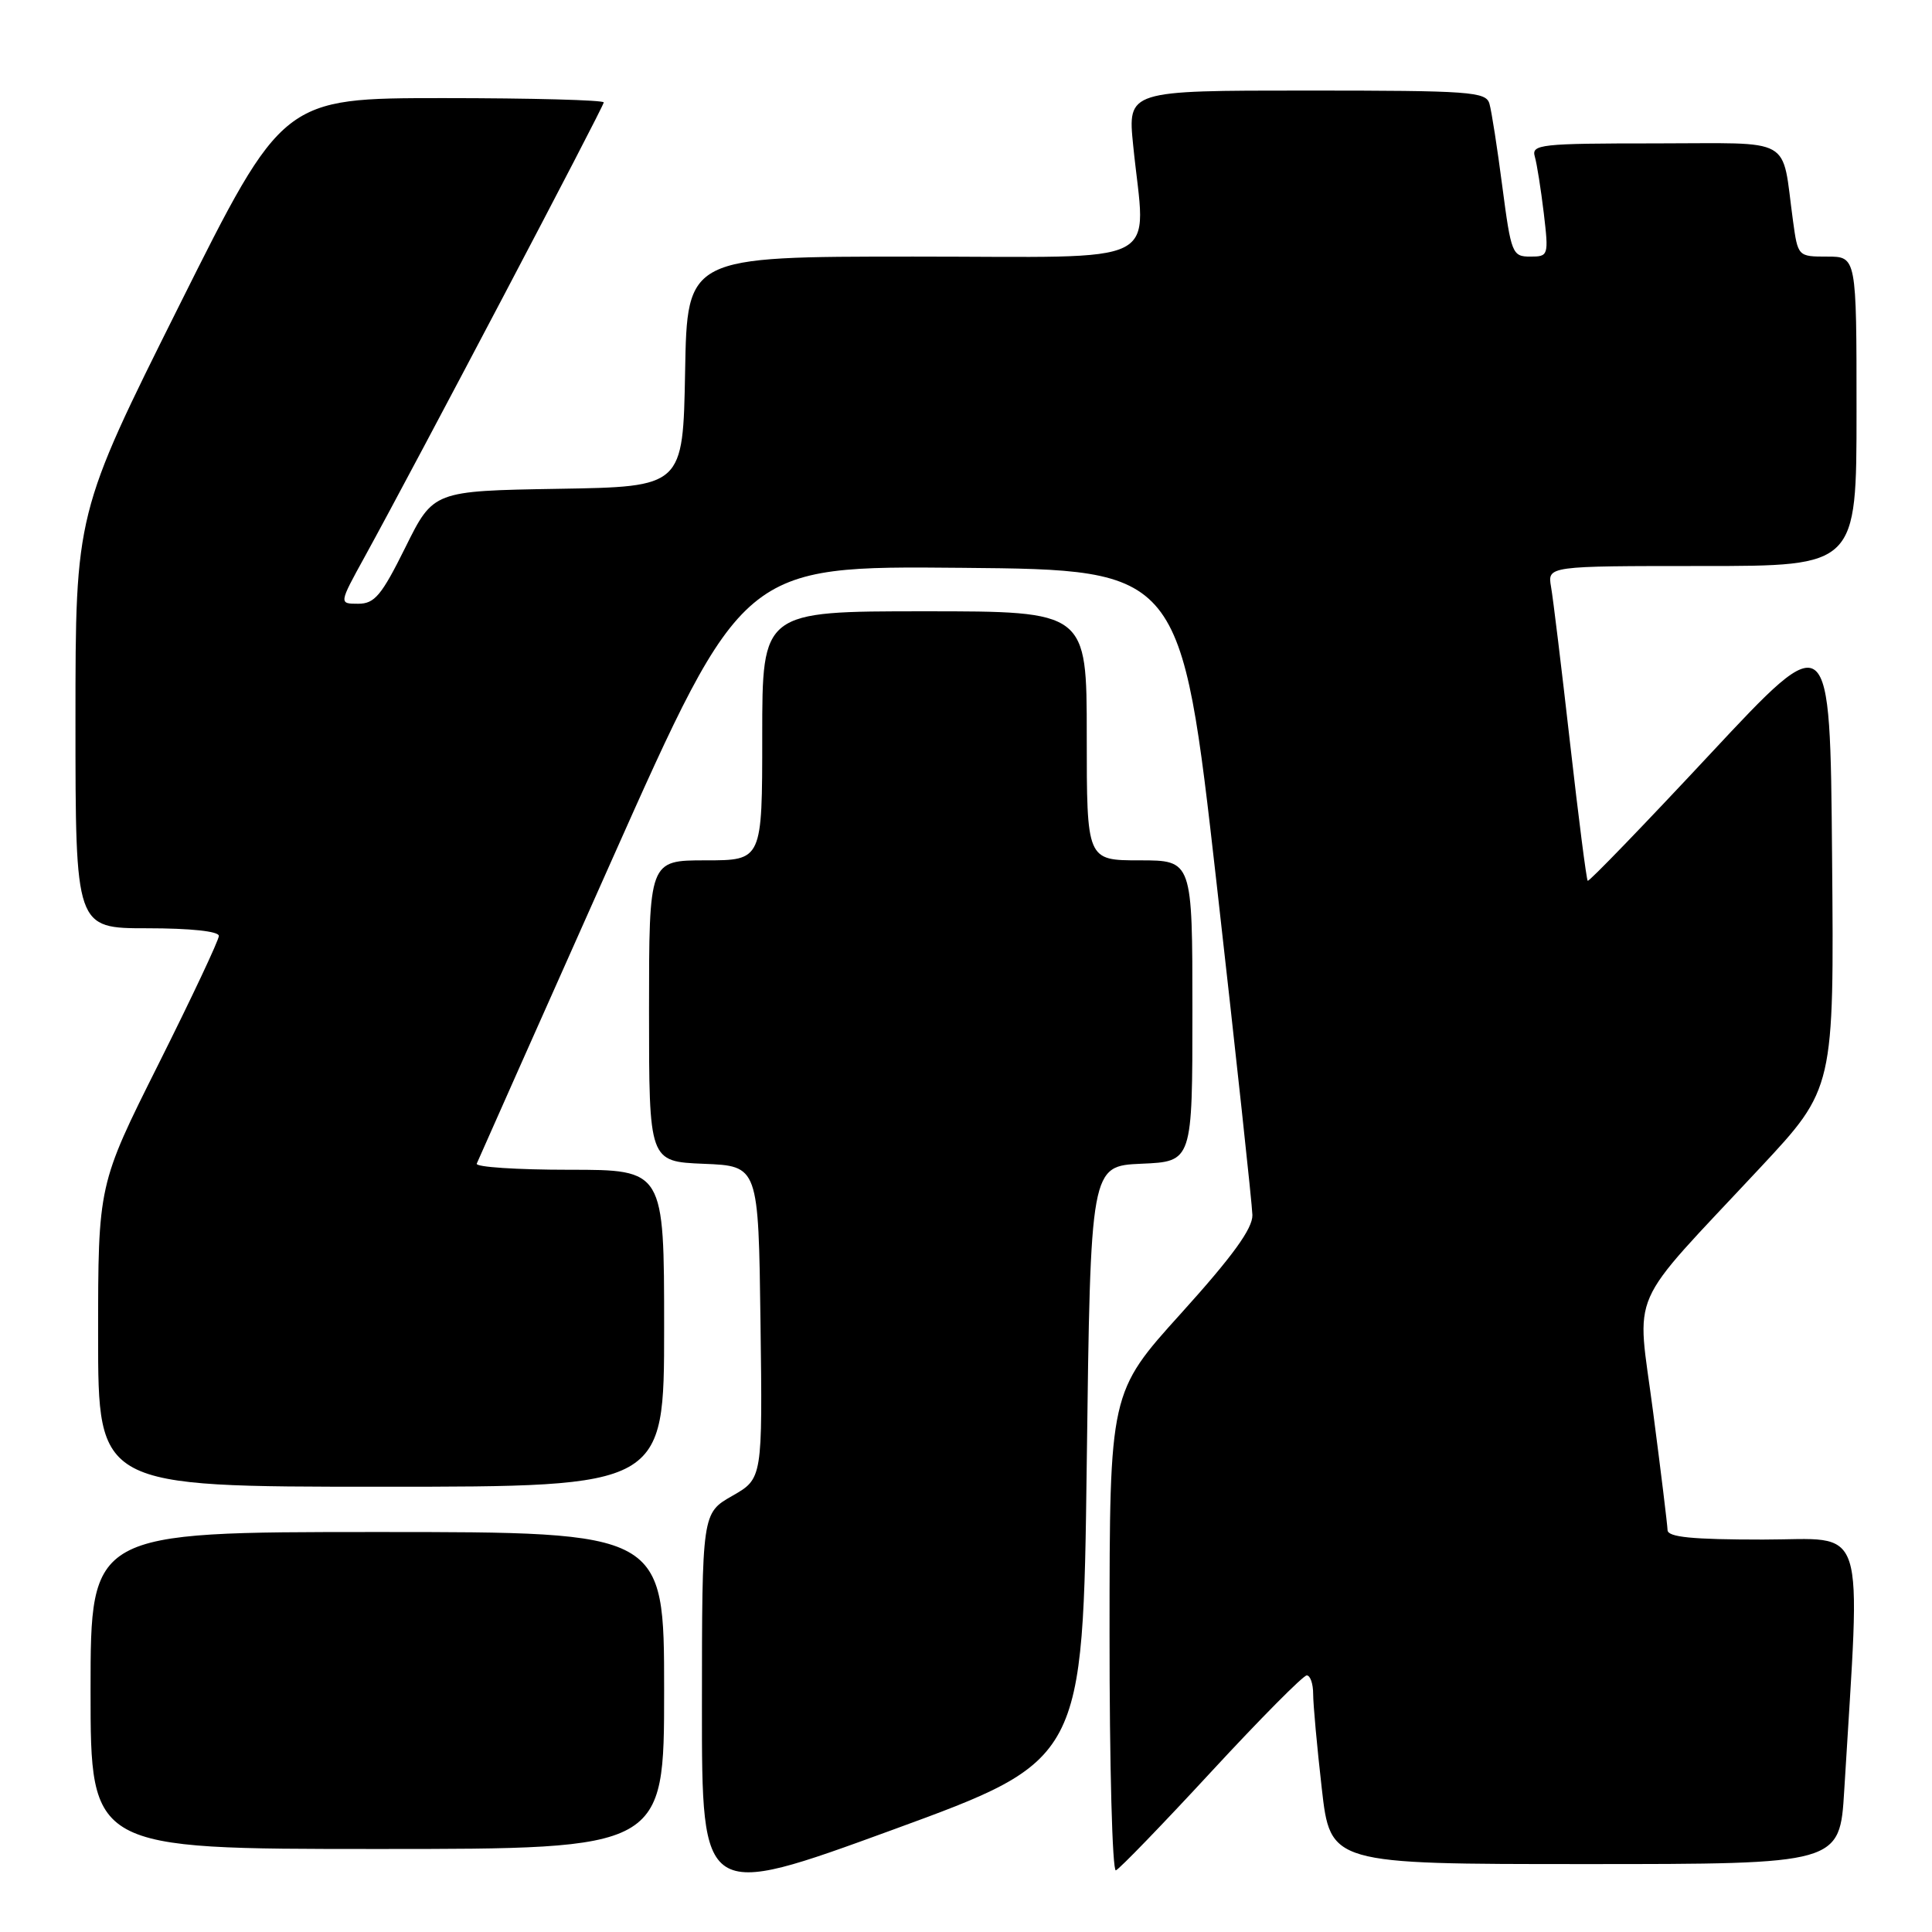 <?xml version="1.0" encoding="UTF-8" standalone="no"?>
<!DOCTYPE svg PUBLIC "-//W3C//DTD SVG 1.1//EN" "http://www.w3.org/Graphics/SVG/1.1/DTD/svg11.dtd" >
<svg xmlns="http://www.w3.org/2000/svg" xmlns:xlink="http://www.w3.org/1999/xlink" version="1.1" viewBox="0 0 256 256">
 <g >
 <path fill="currentColor"
d=" M 144.00 193.87 C 144.50 154.50 144.50 154.50 151.25 154.20 C 158.00 153.91 158.00 153.91 158.00 133.95 C 158.00 114.00 158.00 114.00 151.00 114.00 C 144.00 114.00 144.00 114.00 144.00 97.50 C 144.00 81.00 144.00 81.00 122.50 81.00 C 101.00 81.00 101.00 81.00 101.00 97.50 C 101.00 114.00 101.00 114.00 93.50 114.00 C 86.00 114.00 86.00 114.00 86.00 133.96 C 86.00 153.91 86.00 153.91 93.25 154.21 C 100.50 154.50 100.50 154.50 100.77 175.21 C 101.04 195.92 101.04 195.92 97.03 198.21 C 93.02 200.50 93.02 200.50 93.01 226.10 C 93.00 251.69 93.00 251.69 118.25 242.47 C 143.50 233.24 143.50 233.24 144.00 193.87 Z  M 160.51 234.75 C 166.99 227.74 172.68 222.00 173.15 222.00 C 173.62 222.00 174.00 223.11 174.00 224.46 C 174.00 225.82 174.51 231.44 175.14 236.96 C 176.28 247.00 176.28 247.00 210.03 247.00 C 243.78 247.00 243.78 247.00 244.37 237.25 C 246.56 200.80 247.59 204.00 233.60 204.00 C 224.21 204.00 220.99 203.68 220.96 202.75 C 220.94 202.06 220.08 195.00 219.04 187.05 C 216.88 170.43 215.35 173.89 233.26 154.70 C 243.03 144.23 243.03 144.23 242.76 113.56 C 242.50 82.88 242.50 82.88 226.58 99.94 C 217.83 109.32 210.54 116.87 210.38 116.71 C 210.21 116.55 209.16 108.33 208.04 98.46 C 206.92 88.58 205.79 79.26 205.52 77.75 C 205.05 75.00 205.05 75.00 225.53 75.00 C 246.00 75.00 246.00 75.00 246.00 54.50 C 246.00 34.00 246.00 34.00 242.11 34.00 C 238.24 34.00 238.23 33.99 237.58 29.25 C 236.02 17.89 237.98 19.00 219.35 19.00 C 204.12 19.00 202.90 19.13 203.37 20.75 C 203.65 21.71 204.18 25.09 204.56 28.25 C 205.22 33.88 205.18 34.00 202.76 34.00 C 200.39 34.00 200.23 33.60 199.07 24.75 C 198.41 19.66 197.64 14.71 197.36 13.75 C 196.91 12.15 194.88 12.00 173.14 12.00 C 149.42 12.00 149.42 12.00 150.15 19.25 C 151.79 35.63 155.00 34.00 121.03 34.00 C 91.05 34.00 91.05 34.00 90.78 49.25 C 90.50 64.50 90.50 64.50 73.96 64.77 C 57.42 65.05 57.42 65.05 53.72 72.52 C 50.55 78.91 49.64 80.00 47.46 80.00 C 44.90 80.00 44.90 80.00 48.34 73.75 C 55.10 61.45 80.00 14.13 80.00 13.57 C 80.00 13.26 70.43 13.00 58.74 13.00 C 37.48 13.00 37.48 13.00 23.74 40.50 C 10.00 68.01 10.00 68.01 10.00 95.50 C 10.00 123.00 10.00 123.00 19.50 123.00 C 25.24 123.00 29.00 123.40 29.00 124.01 C 29.00 124.57 25.40 132.21 21.00 141.00 C 13.00 156.98 13.00 156.98 13.00 176.99 C 13.00 197.00 13.00 197.00 50.50 197.00 C 88.00 197.00 88.00 197.00 88.00 176.00 C 88.00 155.00 88.00 155.00 75.42 155.00 C 68.50 155.00 62.98 154.64 63.17 154.19 C 63.35 153.75 71.36 135.74 80.97 114.18 C 98.44 74.97 98.44 74.97 127.47 75.24 C 156.50 75.50 156.50 75.50 161.20 117.00 C 163.78 139.82 165.92 159.63 165.95 161.00 C 165.99 162.79 163.32 166.47 156.52 174.00 C 147.03 184.50 147.03 184.50 147.02 216.33 C 147.01 233.84 147.39 248.02 147.86 247.83 C 148.34 247.65 154.03 241.76 160.51 234.75 Z  M 88.00 224.00 C 88.00 203.00 88.00 203.00 50.00 203.00 C 12.00 203.00 12.00 203.00 12.00 224.00 C 12.00 245.00 12.00 245.00 50.00 245.00 C 88.00 245.00 88.00 245.00 88.00 224.00 Z "/>
</g>
</svg>